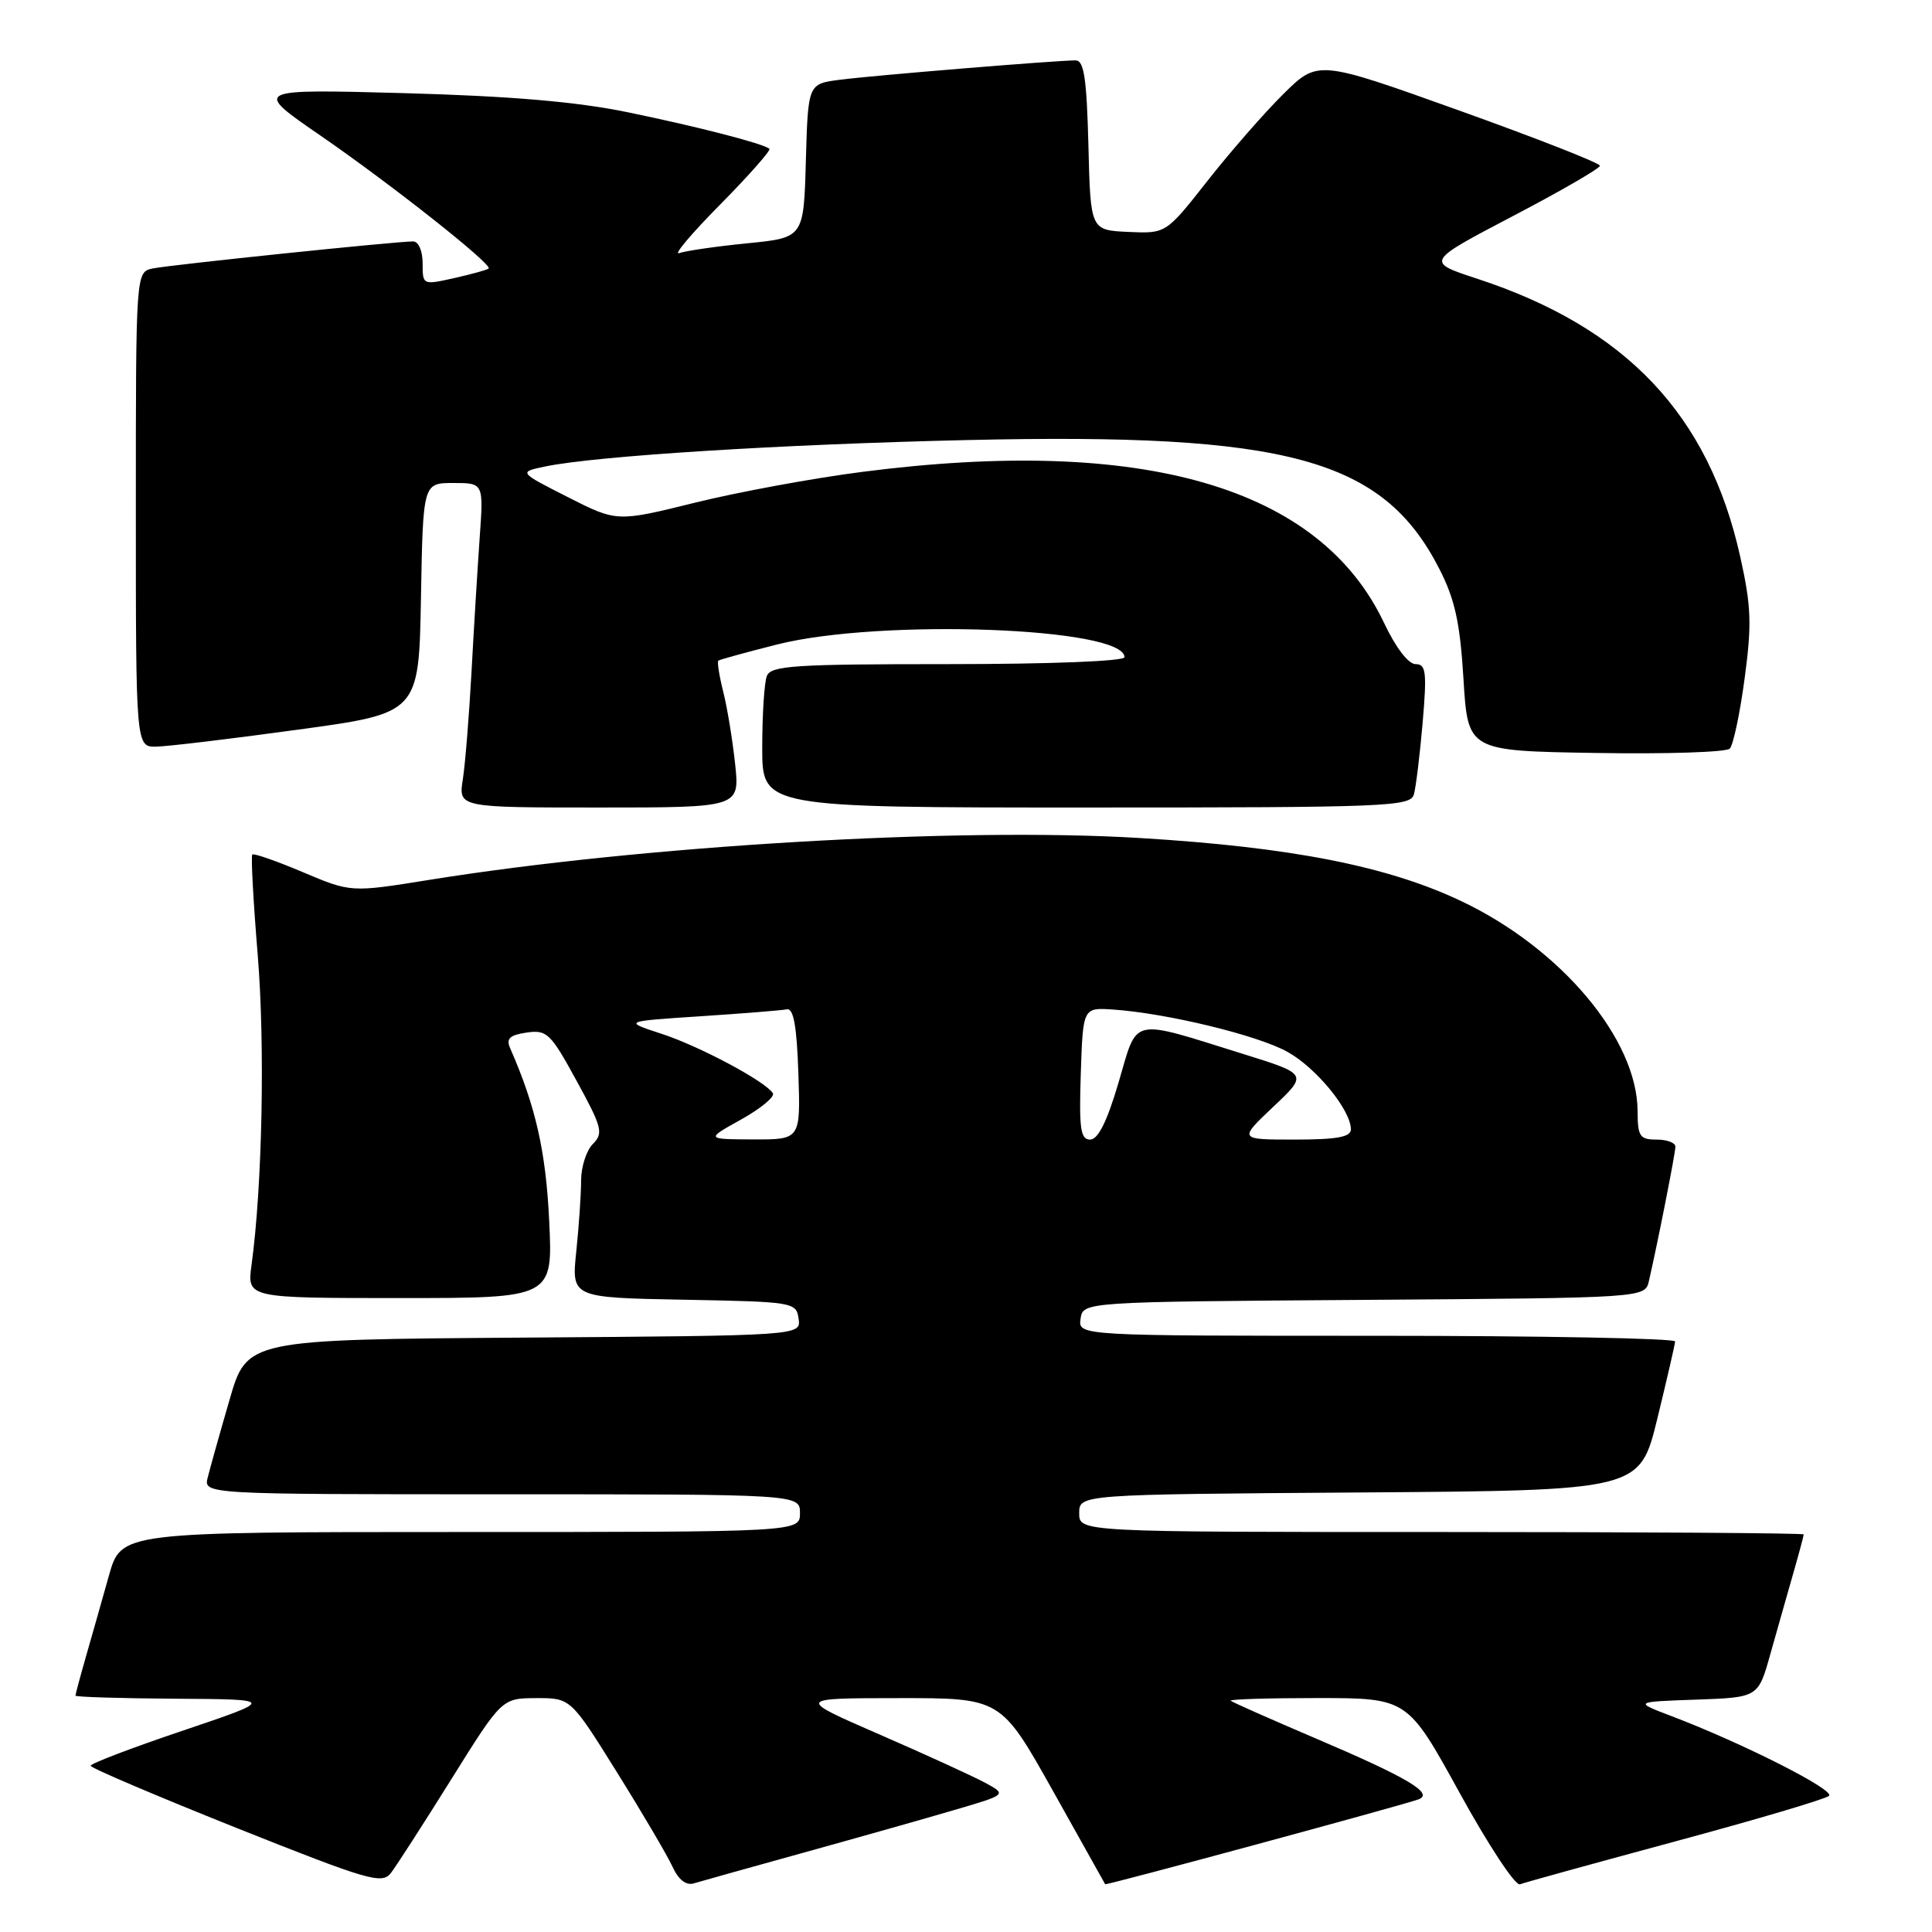 <?xml version="1.0" encoding="UTF-8" standalone="no"?>
<!DOCTYPE svg PUBLIC "-//W3C//DTD SVG 1.1//EN" "http://www.w3.org/Graphics/SVG/1.1/DTD/svg11.dtd" >
<svg xmlns="http://www.w3.org/2000/svg" xmlns:xlink="http://www.w3.org/1999/xlink" version="1.1" viewBox="0 0 256 256">
 <g >
 <path fill="currentColor"
d=" M 59.80 235.76 C 66.50 225.03 66.50 225.03 71.06 225.01 C 75.62 225.00 75.62 225.00 81.77 234.87 C 85.16 240.30 88.47 245.94 89.13 247.39 C 89.90 249.07 90.91 249.86 91.92 249.56 C 92.79 249.30 99.35 247.46 106.50 245.48 C 113.65 243.50 122.64 240.96 126.47 239.83 C 133.44 237.79 133.44 237.79 130.47 236.19 C 128.84 235.32 122.55 232.44 116.50 229.81 C 105.50 225.02 105.50 225.02 119.06 225.01 C 132.62 225.00 132.62 225.00 139.49 237.25 C 143.27 243.99 146.40 249.58 146.44 249.67 C 146.52 249.86 185.52 239.29 187.92 238.44 C 190.10 237.66 186.59 235.57 174.27 230.32 C 168.34 227.79 163.31 225.56 163.08 225.36 C 162.85 225.16 168.03 225.00 174.58 225.00 C 186.50 225.01 186.50 225.01 193.40 237.55 C 197.19 244.45 200.79 249.91 201.40 249.68 C 202.00 249.44 211.28 246.89 222.00 243.99 C 232.72 241.10 241.88 238.39 242.35 237.96 C 243.20 237.20 231.02 231.03 221.50 227.40 C 216.50 225.50 216.50 225.50 224.73 225.21 C 232.97 224.92 232.97 224.92 234.57 219.21 C 235.46 216.07 236.81 211.28 237.59 208.57 C 238.37 205.86 239.00 203.49 239.00 203.32 C 239.00 203.14 217.40 203.00 191.00 203.00 C 143.00 203.00 143.00 203.00 143.00 200.51 C 143.00 198.02 143.00 198.02 180.14 197.76 C 217.27 197.50 217.27 197.50 219.60 188.00 C 220.87 182.78 221.94 178.16 221.96 177.75 C 221.98 177.34 204.19 177.00 182.43 177.00 C 142.86 177.00 142.86 177.00 143.18 174.75 C 143.50 172.50 143.50 172.50 180.73 172.24 C 217.97 171.98 217.97 171.98 218.49 169.74 C 219.64 164.75 222.00 152.81 222.00 151.93 C 222.00 151.42 220.88 151.00 219.50 151.00 C 217.28 151.00 217.00 150.58 216.99 147.25 C 216.97 137.73 206.86 125.68 193.64 119.41 C 183.85 114.76 171.09 112.25 151.00 111.04 C 126.96 109.58 85.12 112.05 56.93 116.58 C 46.50 118.26 46.50 118.26 40.14 115.57 C 36.64 114.09 33.63 113.04 33.43 113.23 C 33.24 113.43 33.56 119.41 34.15 126.54 C 35.13 138.53 34.76 157.16 33.33 167.61 C 32.73 172.00 32.73 172.00 53.00 172.00 C 73.26 172.00 73.26 172.00 72.77 161.75 C 72.33 152.55 70.98 146.60 67.59 138.87 C 67.04 137.62 67.54 137.15 69.78 136.82 C 72.46 136.43 72.95 136.89 76.40 143.21 C 79.78 149.38 79.98 150.16 78.56 151.58 C 77.70 152.44 77.00 154.62 77.00 156.42 C 77.00 158.23 76.71 162.46 76.36 165.83 C 75.72 171.94 75.72 171.94 90.61 172.22 C 105.17 172.49 105.51 172.55 105.82 174.74 C 106.14 176.98 106.14 176.98 69.43 177.24 C 32.72 177.50 32.72 177.50 30.41 185.50 C 29.13 189.90 27.84 194.51 27.53 195.75 C 26.96 198.00 26.96 198.00 66.48 198.00 C 106.00 198.00 106.00 198.00 106.00 200.50 C 106.00 203.00 106.00 203.00 61.03 203.00 C 16.06 203.00 16.06 203.00 14.44 208.75 C 13.55 211.91 12.19 216.72 11.41 219.43 C 10.63 222.14 10.00 224.51 10.00 224.68 C 10.00 224.86 15.96 225.04 23.25 225.09 C 36.50 225.17 36.50 225.17 24.25 229.31 C 17.51 231.58 12.00 233.68 12.01 233.97 C 12.01 234.26 20.68 237.95 31.26 242.18 C 48.85 249.19 50.61 249.71 51.80 248.18 C 52.51 247.25 56.11 241.67 59.80 235.76 Z  M 97.41 101.25 C 97.07 98.09 96.37 93.77 95.83 91.65 C 95.30 89.53 95.01 87.68 95.18 87.54 C 95.36 87.40 98.88 86.43 103.00 85.39 C 116.67 81.95 149.00 83.13 149.00 87.08 C 149.00 87.61 139.22 88.00 125.61 88.00 C 105.20 88.00 102.14 88.20 101.61 89.58 C 101.27 90.45 101.00 94.73 101.00 99.08 C 101.00 107.00 101.00 107.00 143.93 107.00 C 183.97 107.00 186.90 106.88 187.35 105.25 C 187.62 104.29 188.14 100.01 188.51 95.75 C 189.08 89.04 188.96 88.00 187.57 88.00 C 186.62 88.00 184.93 85.80 183.39 82.53 C 174.86 64.52 151.46 57.74 114.30 62.52 C 107.81 63.35 97.83 65.19 92.12 66.60 C 81.74 69.17 81.74 69.17 75.22 65.86 C 68.70 62.55 68.70 62.55 72.25 61.81 C 78.99 60.41 103.57 58.87 128.16 58.31 C 170.65 57.33 183.24 60.77 190.71 75.36 C 192.79 79.43 193.46 82.47 193.92 90.00 C 194.50 99.50 194.50 99.50 211.43 99.77 C 220.73 99.93 228.73 99.67 229.20 99.20 C 229.66 98.74 230.55 94.56 231.17 89.91 C 232.14 82.71 232.05 80.32 230.59 73.77 C 226.41 54.96 215.46 43.39 195.70 36.92 C 188.91 34.69 188.91 34.69 200.45 28.64 C 206.80 25.32 212.00 22.31 212.00 21.96 C 212.00 21.61 203.59 18.31 193.31 14.63 C 174.63 7.94 174.63 7.94 170.06 12.45 C 167.55 14.93 163.03 20.11 160.00 23.96 C 154.50 30.96 154.50 30.96 149.50 30.73 C 144.50 30.50 144.50 30.50 144.22 19.25 C 143.99 10.36 143.64 8.00 142.52 8.00 C 140.01 8.00 115.63 10.00 111.28 10.57 C 107.07 11.11 107.07 11.11 106.78 21.31 C 106.50 31.50 106.50 31.50 99.00 32.24 C 94.88 32.65 90.83 33.24 90.00 33.54 C 89.17 33.85 91.63 30.94 95.45 27.08 C 99.26 23.22 102.19 19.90 101.95 19.71 C 101.03 18.99 92.39 16.77 83.11 14.86 C 76.32 13.47 67.63 12.73 53.50 12.34 C 33.50 11.80 33.50 11.80 42.50 17.99 C 51.87 24.45 65.28 35.05 64.75 35.58 C 64.58 35.75 62.54 36.32 60.22 36.84 C 56.01 37.78 56.00 37.78 56.00 34.89 C 56.00 33.25 55.46 32.00 54.75 31.99 C 52.54 31.98 22.58 35.09 20.25 35.57 C 18.00 36.04 18.00 36.04 18.00 67.52 C 18.00 99.00 18.00 99.00 20.75 98.93 C 22.26 98.90 30.70 97.89 39.50 96.68 C 55.50 94.50 55.50 94.50 55.78 79.25 C 56.05 64.00 56.05 64.00 60.07 64.00 C 64.08 64.00 64.08 64.00 63.56 71.25 C 63.28 75.24 62.79 83.22 62.48 89.00 C 62.16 94.78 61.65 101.19 61.33 103.25 C 60.74 107.00 60.74 107.00 79.38 107.00 C 98.02 107.00 98.02 107.00 97.41 101.25 Z  M 98.22 148.33 C 100.81 146.88 102.70 145.32 102.41 144.86 C 101.45 143.30 92.67 138.61 87.62 136.97 C 82.60 135.33 82.60 135.33 92.82 134.66 C 98.44 134.29 103.59 133.88 104.27 133.74 C 105.15 133.57 105.58 135.98 105.79 142.25 C 106.08 151.00 106.08 151.00 99.79 150.98 C 93.50 150.95 93.50 150.95 98.22 148.33 Z  M 143.21 142.25 C 143.50 133.50 143.50 133.50 147.50 133.77 C 154.63 134.26 166.71 137.19 170.62 139.39 C 174.45 141.53 179.00 147.11 179.00 149.65 C 179.00 150.66 177.14 151.00 171.56 151.00 C 164.12 151.00 164.12 151.00 168.71 146.66 C 173.30 142.33 173.30 142.33 164.71 139.65 C 149.58 134.94 150.80 134.66 148.22 143.42 C 146.70 148.59 145.50 151.00 144.45 151.00 C 143.17 151.00 142.97 149.57 143.21 142.25 Z "/>
</g>
</svg>